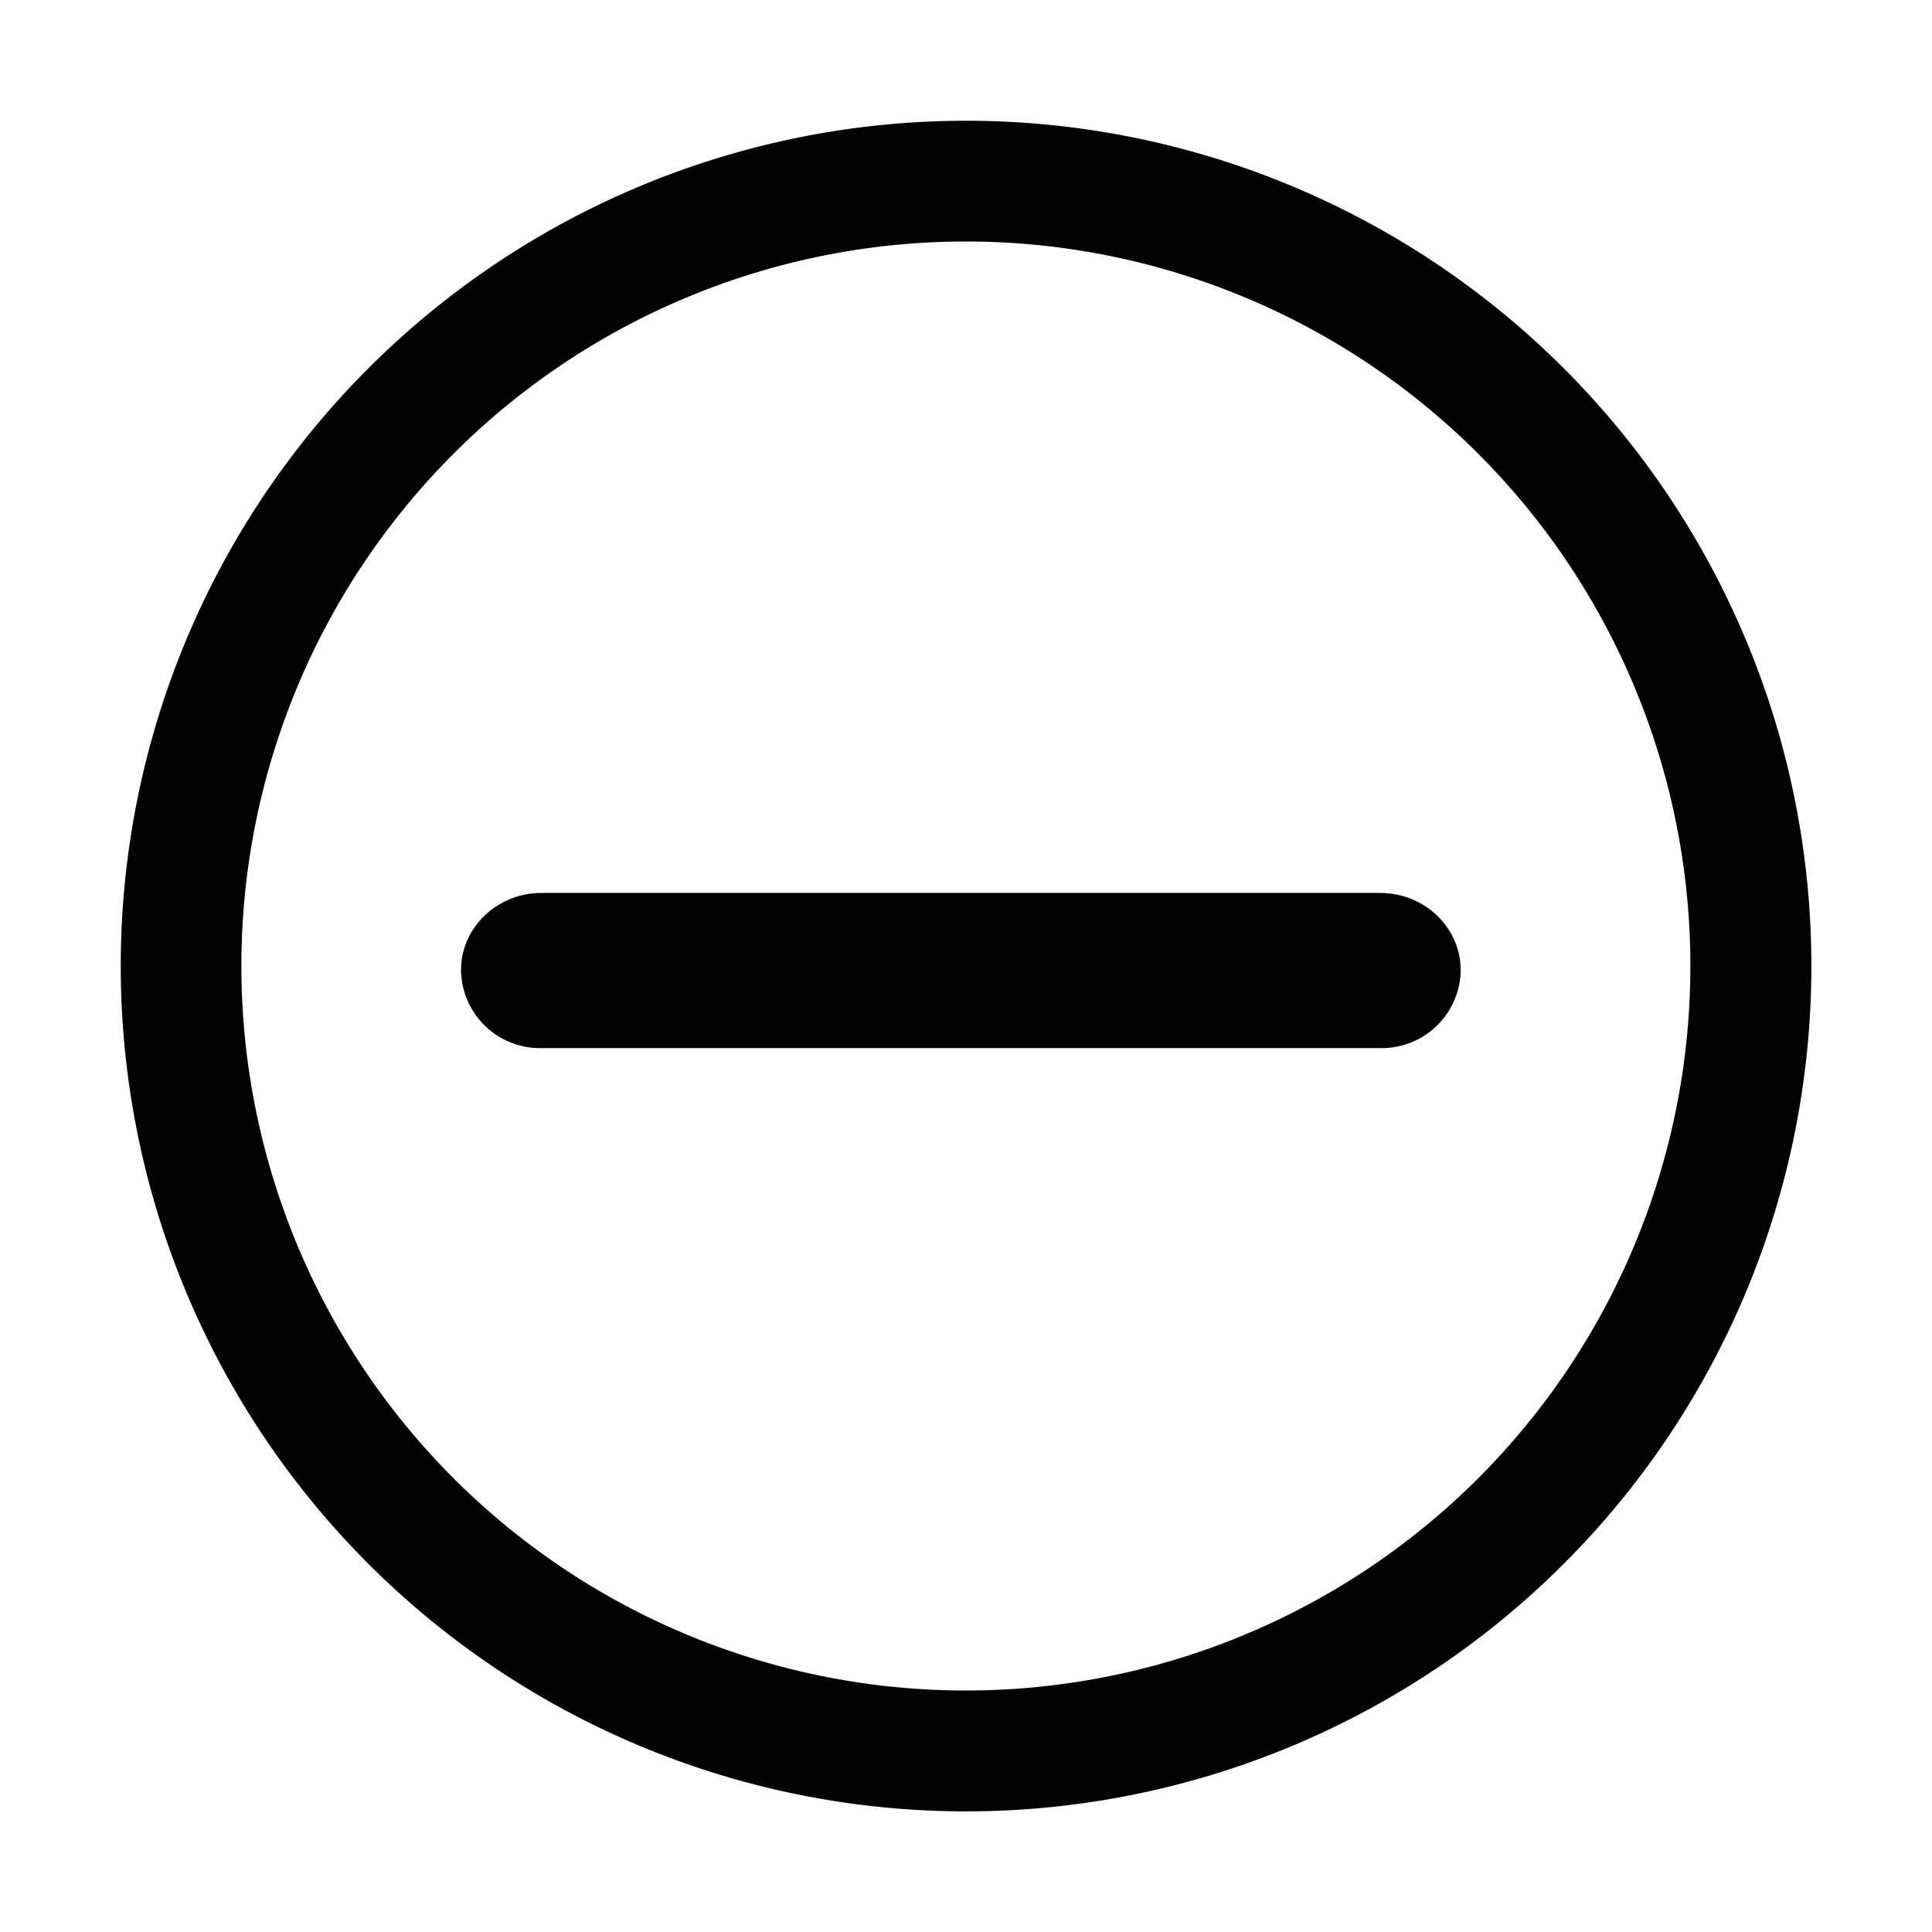 <svg xmlns="http://www.w3.org/2000/svg" viewBox="0 0 16 16"><path fill="#020202" fill-rule="evenodd" d="M8 1a7 7 0 1 0 .001 14.001A7 7 0 0 0 8 1zm-.001 13a6 6 0 1 1 0-12 6 6 0 0 1 0 12zm4.098-5.962a.654.654 0 0 1-.665.642H4.485a.654.654 0 0 1-.667-.643c-.002-.354.299-.642.666-.642h6.946c.369 0 .668.288.667.643z" clip-rule="evenodd"/></svg>